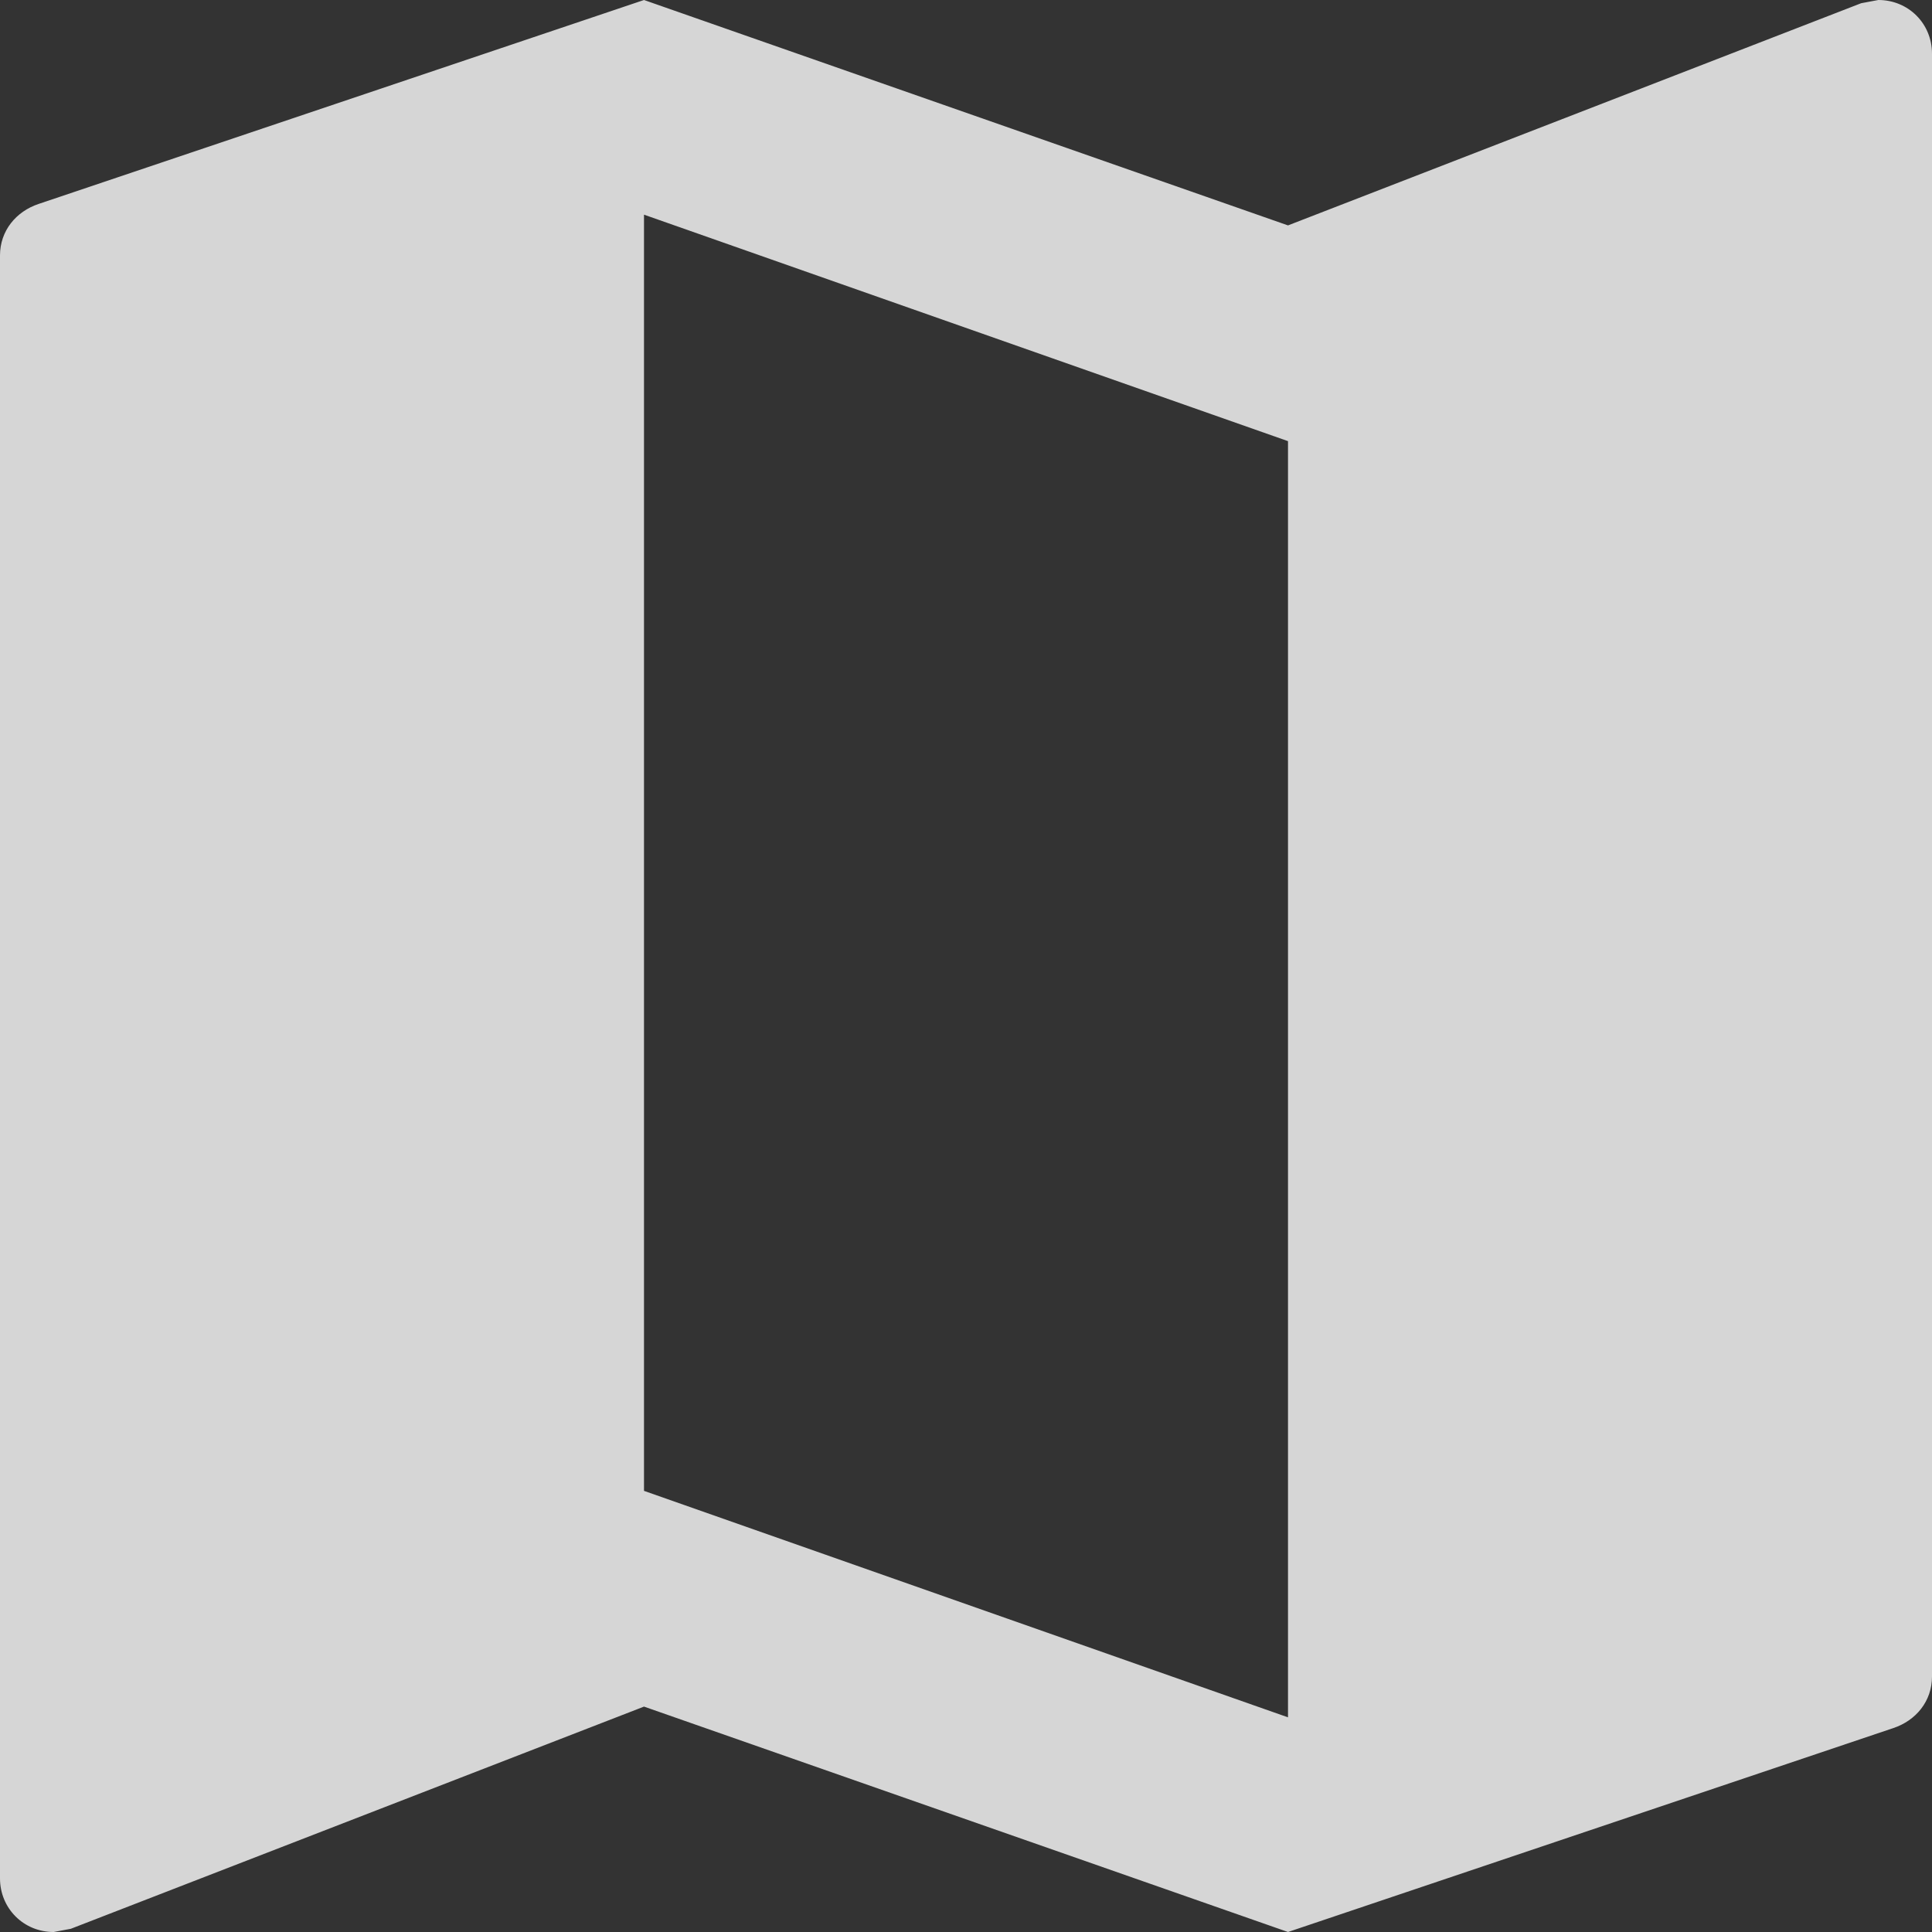 <svg width="9" height="9" viewBox="0 0 9 9" fill="none" xmlns="http://www.w3.org/2000/svg">
<rect x="0" y="0" width="9" height="9" fill="#333333" stroke="none"/>
<path opacity="0.8" d="M8.75 0L8.67 0.015L6 1.05L3 0L0.18 0.95C0.075 0.985 0 1.075 0 1.19V8.75C0 8.89 0.11 9 0.25 9L0.33 8.985L3 7.95L6 9L8.82 8.05C8.925 8.015 9 7.925 9 7.81V0.25C9 0.11 8.89 0 8.75 0ZM6 8L3 6.945V1L6 2.055V8Z" fill="white"/>
</svg>
